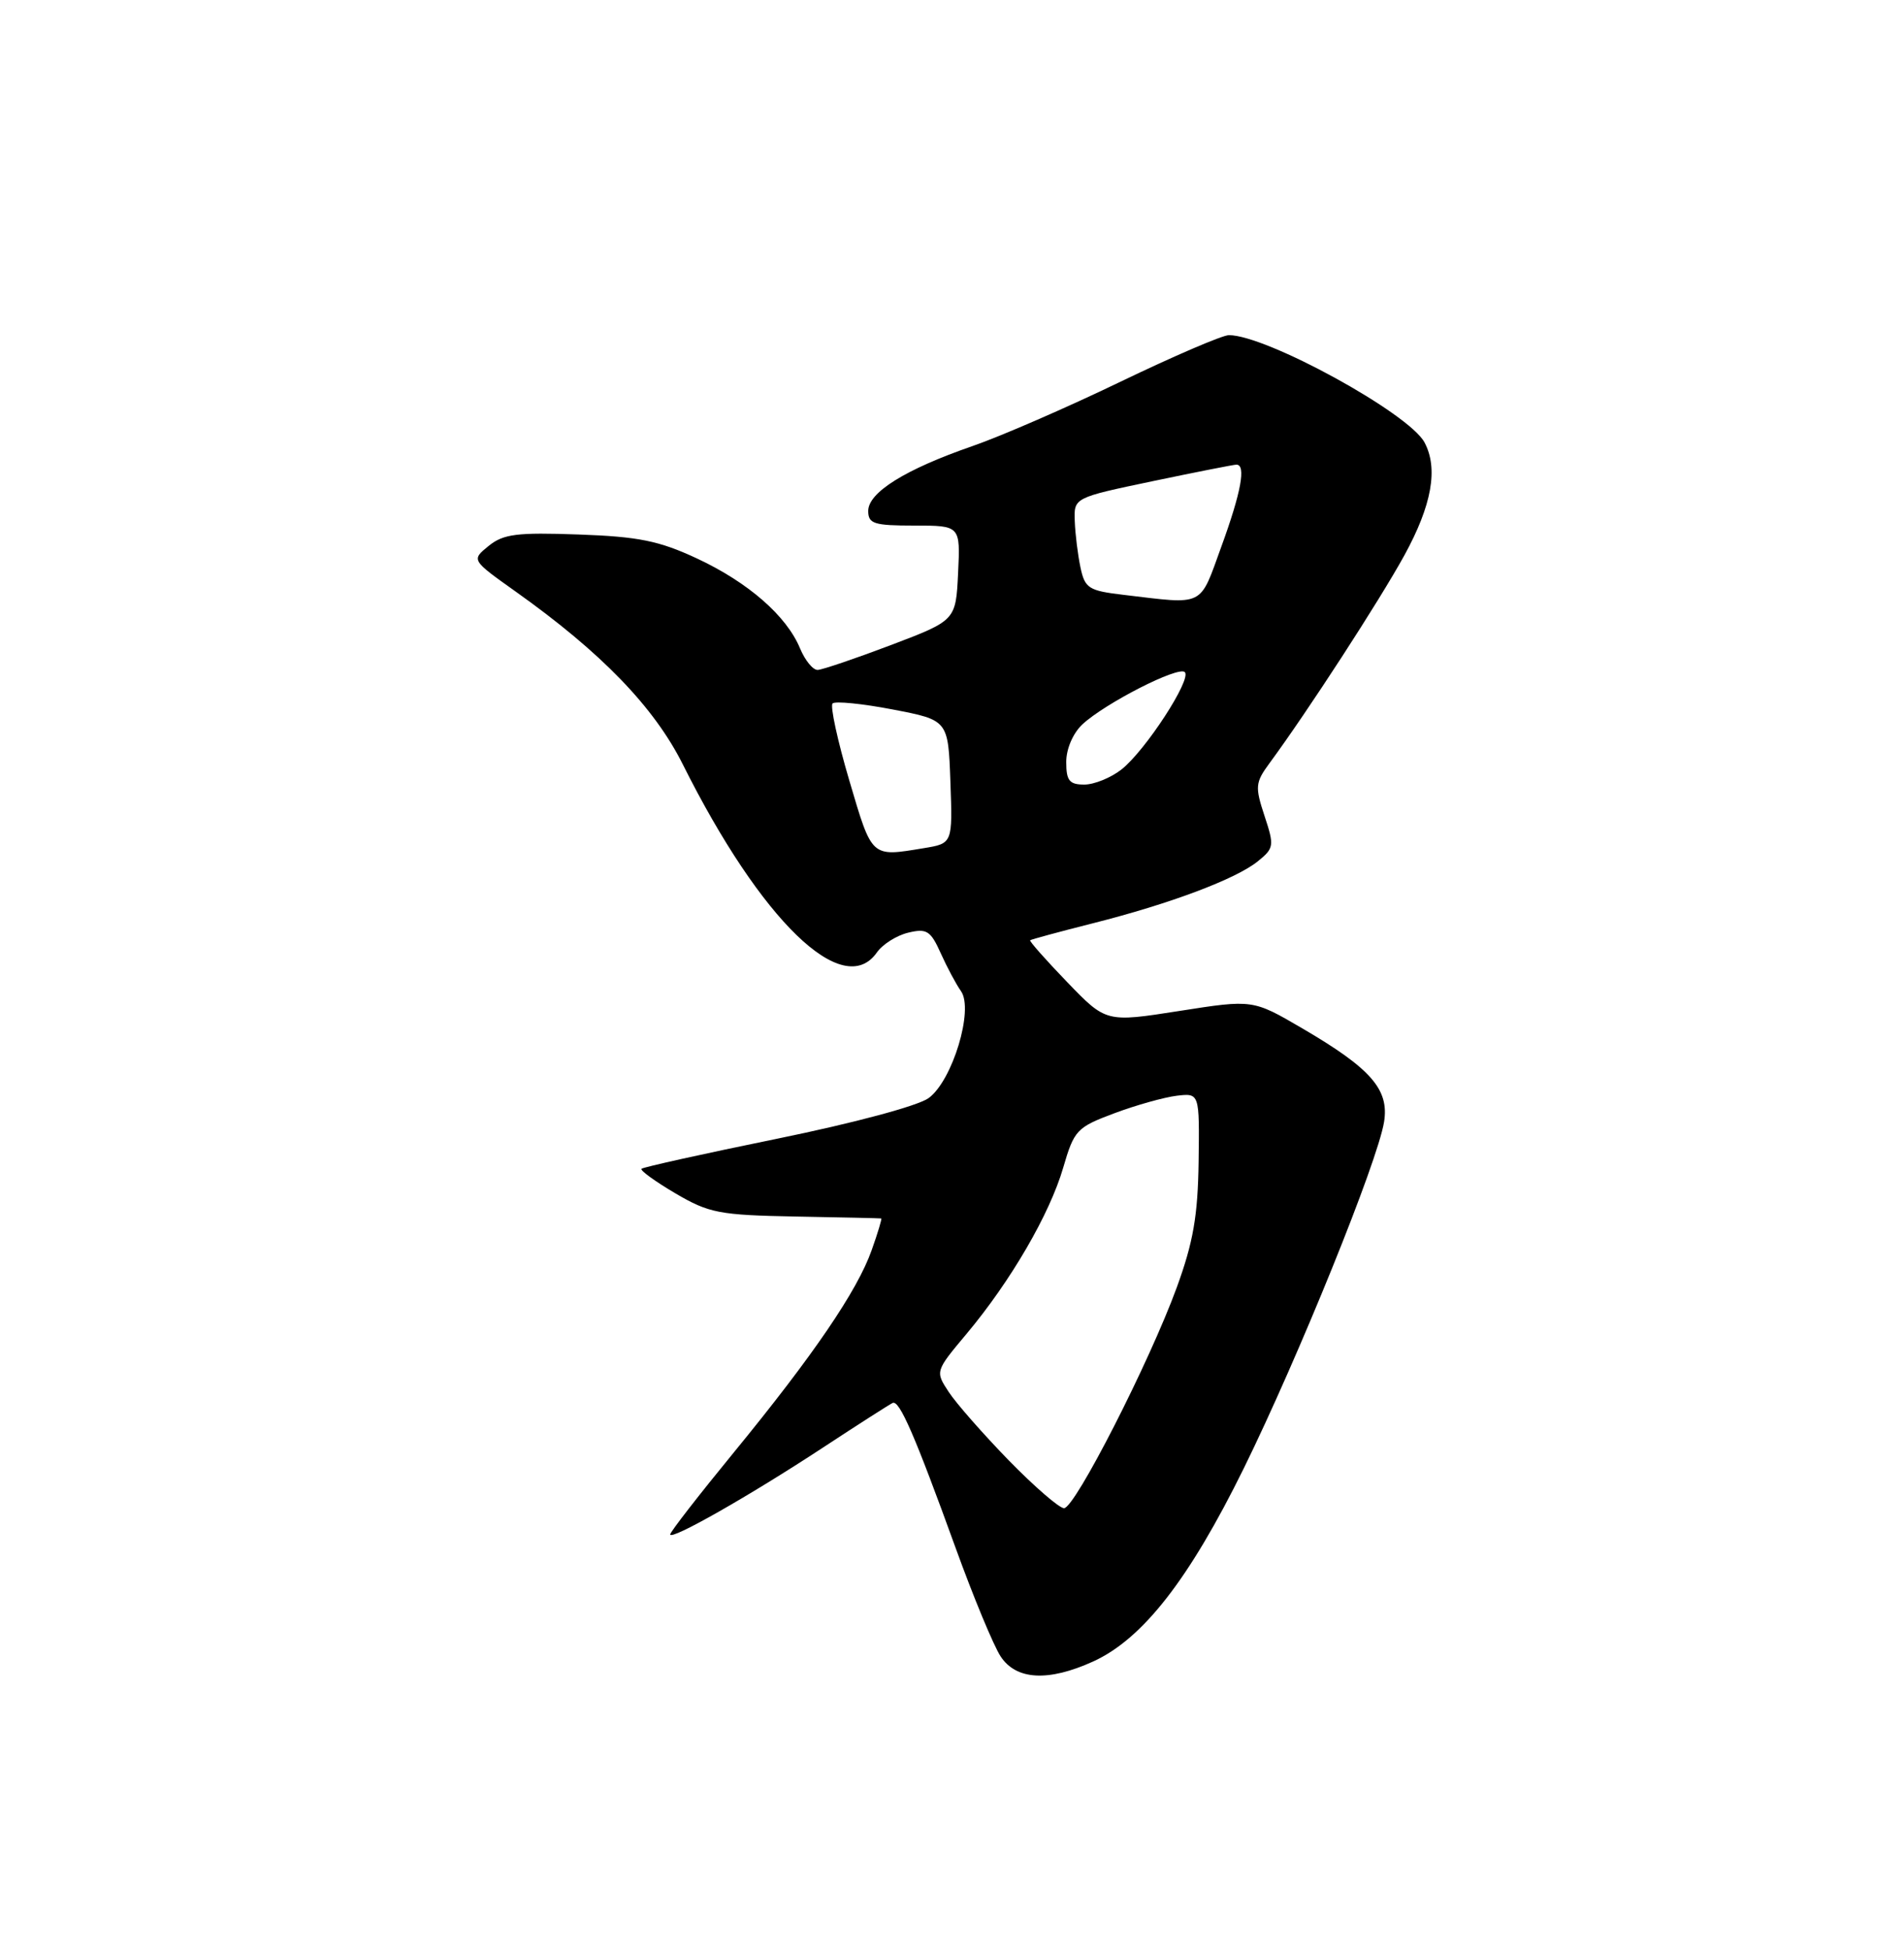 <?xml version="1.0" encoding="UTF-8" standalone="no"?>
<!DOCTYPE svg PUBLIC "-//W3C//DTD SVG 1.1//EN" "http://www.w3.org/Graphics/SVG/1.1/DTD/svg11.dtd" >
<svg xmlns="http://www.w3.org/2000/svg" xmlns:xlink="http://www.w3.org/1999/xlink" version="1.1" viewBox="0 0 250 256">
 <g >
 <path fill="currentColor"
d=" M 143.52 218.13 C 150.04 215.17 156.14 207.34 163.32 192.75 C 170.53 178.07 180.88 152.53 181.73 147.29 C 182.42 143.03 180.02 140.28 171.00 135.01 C 164.50 131.21 164.50 131.21 154.86 132.72 C 145.23 134.23 145.23 134.23 140.13 128.94 C 137.32 126.03 135.13 123.55 135.26 123.44 C 135.39 123.33 139.10 122.32 143.50 121.21 C 153.64 118.65 162.28 115.40 165.16 113.07 C 167.29 111.35 167.33 111.03 166.03 107.10 C 164.77 103.29 164.83 102.72 166.67 100.22 C 171.70 93.39 181.10 78.90 184.39 72.92 C 188.01 66.32 188.87 61.50 187.04 58.08 C 184.99 54.25 166.29 44.00 161.36 44.00 C 160.50 44.00 154.11 46.75 147.15 50.10 C 140.19 53.46 131.43 57.27 127.67 58.57 C 118.86 61.62 114.00 64.65 114.00 67.08 C 114.00 68.76 114.75 69.00 120.05 69.00 C 126.10 69.00 126.10 69.00 125.80 75.23 C 125.50 81.45 125.50 81.45 117.00 84.68 C 112.33 86.45 107.99 87.92 107.37 87.95 C 106.75 87.98 105.71 86.71 105.05 85.13 C 103.28 80.85 98.23 76.45 91.50 73.31 C 86.54 71.00 83.85 70.45 75.97 70.17 C 67.86 69.88 66.10 70.10 64.16 71.67 C 61.88 73.52 61.88 73.52 67.69 77.65 C 78.96 85.66 85.89 92.82 89.67 100.38 C 99.93 120.89 110.71 131.33 115.13 125.05 C 115.88 123.97 117.74 122.80 119.26 122.44 C 121.68 121.86 122.19 122.18 123.52 125.14 C 124.35 126.99 125.55 129.23 126.18 130.12 C 127.89 132.53 125.06 141.88 121.93 144.16 C 120.53 145.18 112.13 147.43 102.06 149.49 C 92.46 151.45 84.44 153.23 84.23 153.44 C 84.02 153.65 86.02 155.10 88.67 156.66 C 93.10 159.26 94.41 159.52 104.50 159.71 C 110.55 159.82 115.59 159.93 115.71 159.96 C 115.82 159.98 115.26 161.86 114.45 164.13 C 112.57 169.46 106.78 177.95 96.35 190.68 C 91.76 196.28 88.00 201.12 88.00 201.44 C 88.00 202.29 98.31 196.44 108.00 190.08 C 112.67 187.01 116.82 184.36 117.21 184.18 C 118.10 183.78 120.12 188.43 125.47 203.20 C 127.80 209.64 130.46 216.05 131.38 217.45 C 133.42 220.57 137.64 220.80 143.52 218.13 Z  M 132.46 191.73 C 129.10 188.27 125.54 184.23 124.57 182.74 C 122.79 180.03 122.79 180.03 126.92 175.10 C 132.72 168.17 137.82 159.40 139.60 153.30 C 141.04 148.36 141.37 148.00 146.32 146.15 C 149.18 145.08 152.87 144.05 154.51 143.85 C 157.50 143.50 157.50 143.50 157.38 152.50 C 157.28 159.61 156.68 163.07 154.52 169.00 C 150.92 178.85 141.14 198.00 139.71 198.00 C 139.09 198.00 135.83 195.18 132.46 191.73 Z  M 111.52 102.48 C 109.97 97.24 108.98 92.68 109.32 92.35 C 109.65 92.02 113.20 92.37 117.21 93.14 C 124.50 94.54 124.50 94.54 124.79 102.63 C 125.08 110.73 125.08 110.73 121.29 111.35 C 114.34 112.50 114.53 112.67 111.52 102.48 Z  M 140.00 100.04 C 140.00 98.31 140.88 96.26 142.13 95.09 C 145.11 92.32 154.74 87.40 155.57 88.24 C 156.50 89.16 150.39 98.55 147.25 101.02 C 145.86 102.11 143.67 103.00 142.37 103.00 C 140.41 103.00 140.00 102.49 140.00 100.04 Z  M 147.50 78.09 C 142.95 77.55 142.45 77.24 141.87 74.50 C 141.52 72.85 141.18 70.11 141.12 68.42 C 141.00 65.34 141.00 65.34 151.35 63.17 C 157.04 61.98 161.99 61.00 162.35 61.00 C 163.63 61.00 162.97 64.62 160.37 71.75 C 157.45 79.79 158.28 79.37 147.50 78.09 Z "/>
</g>
</svg>